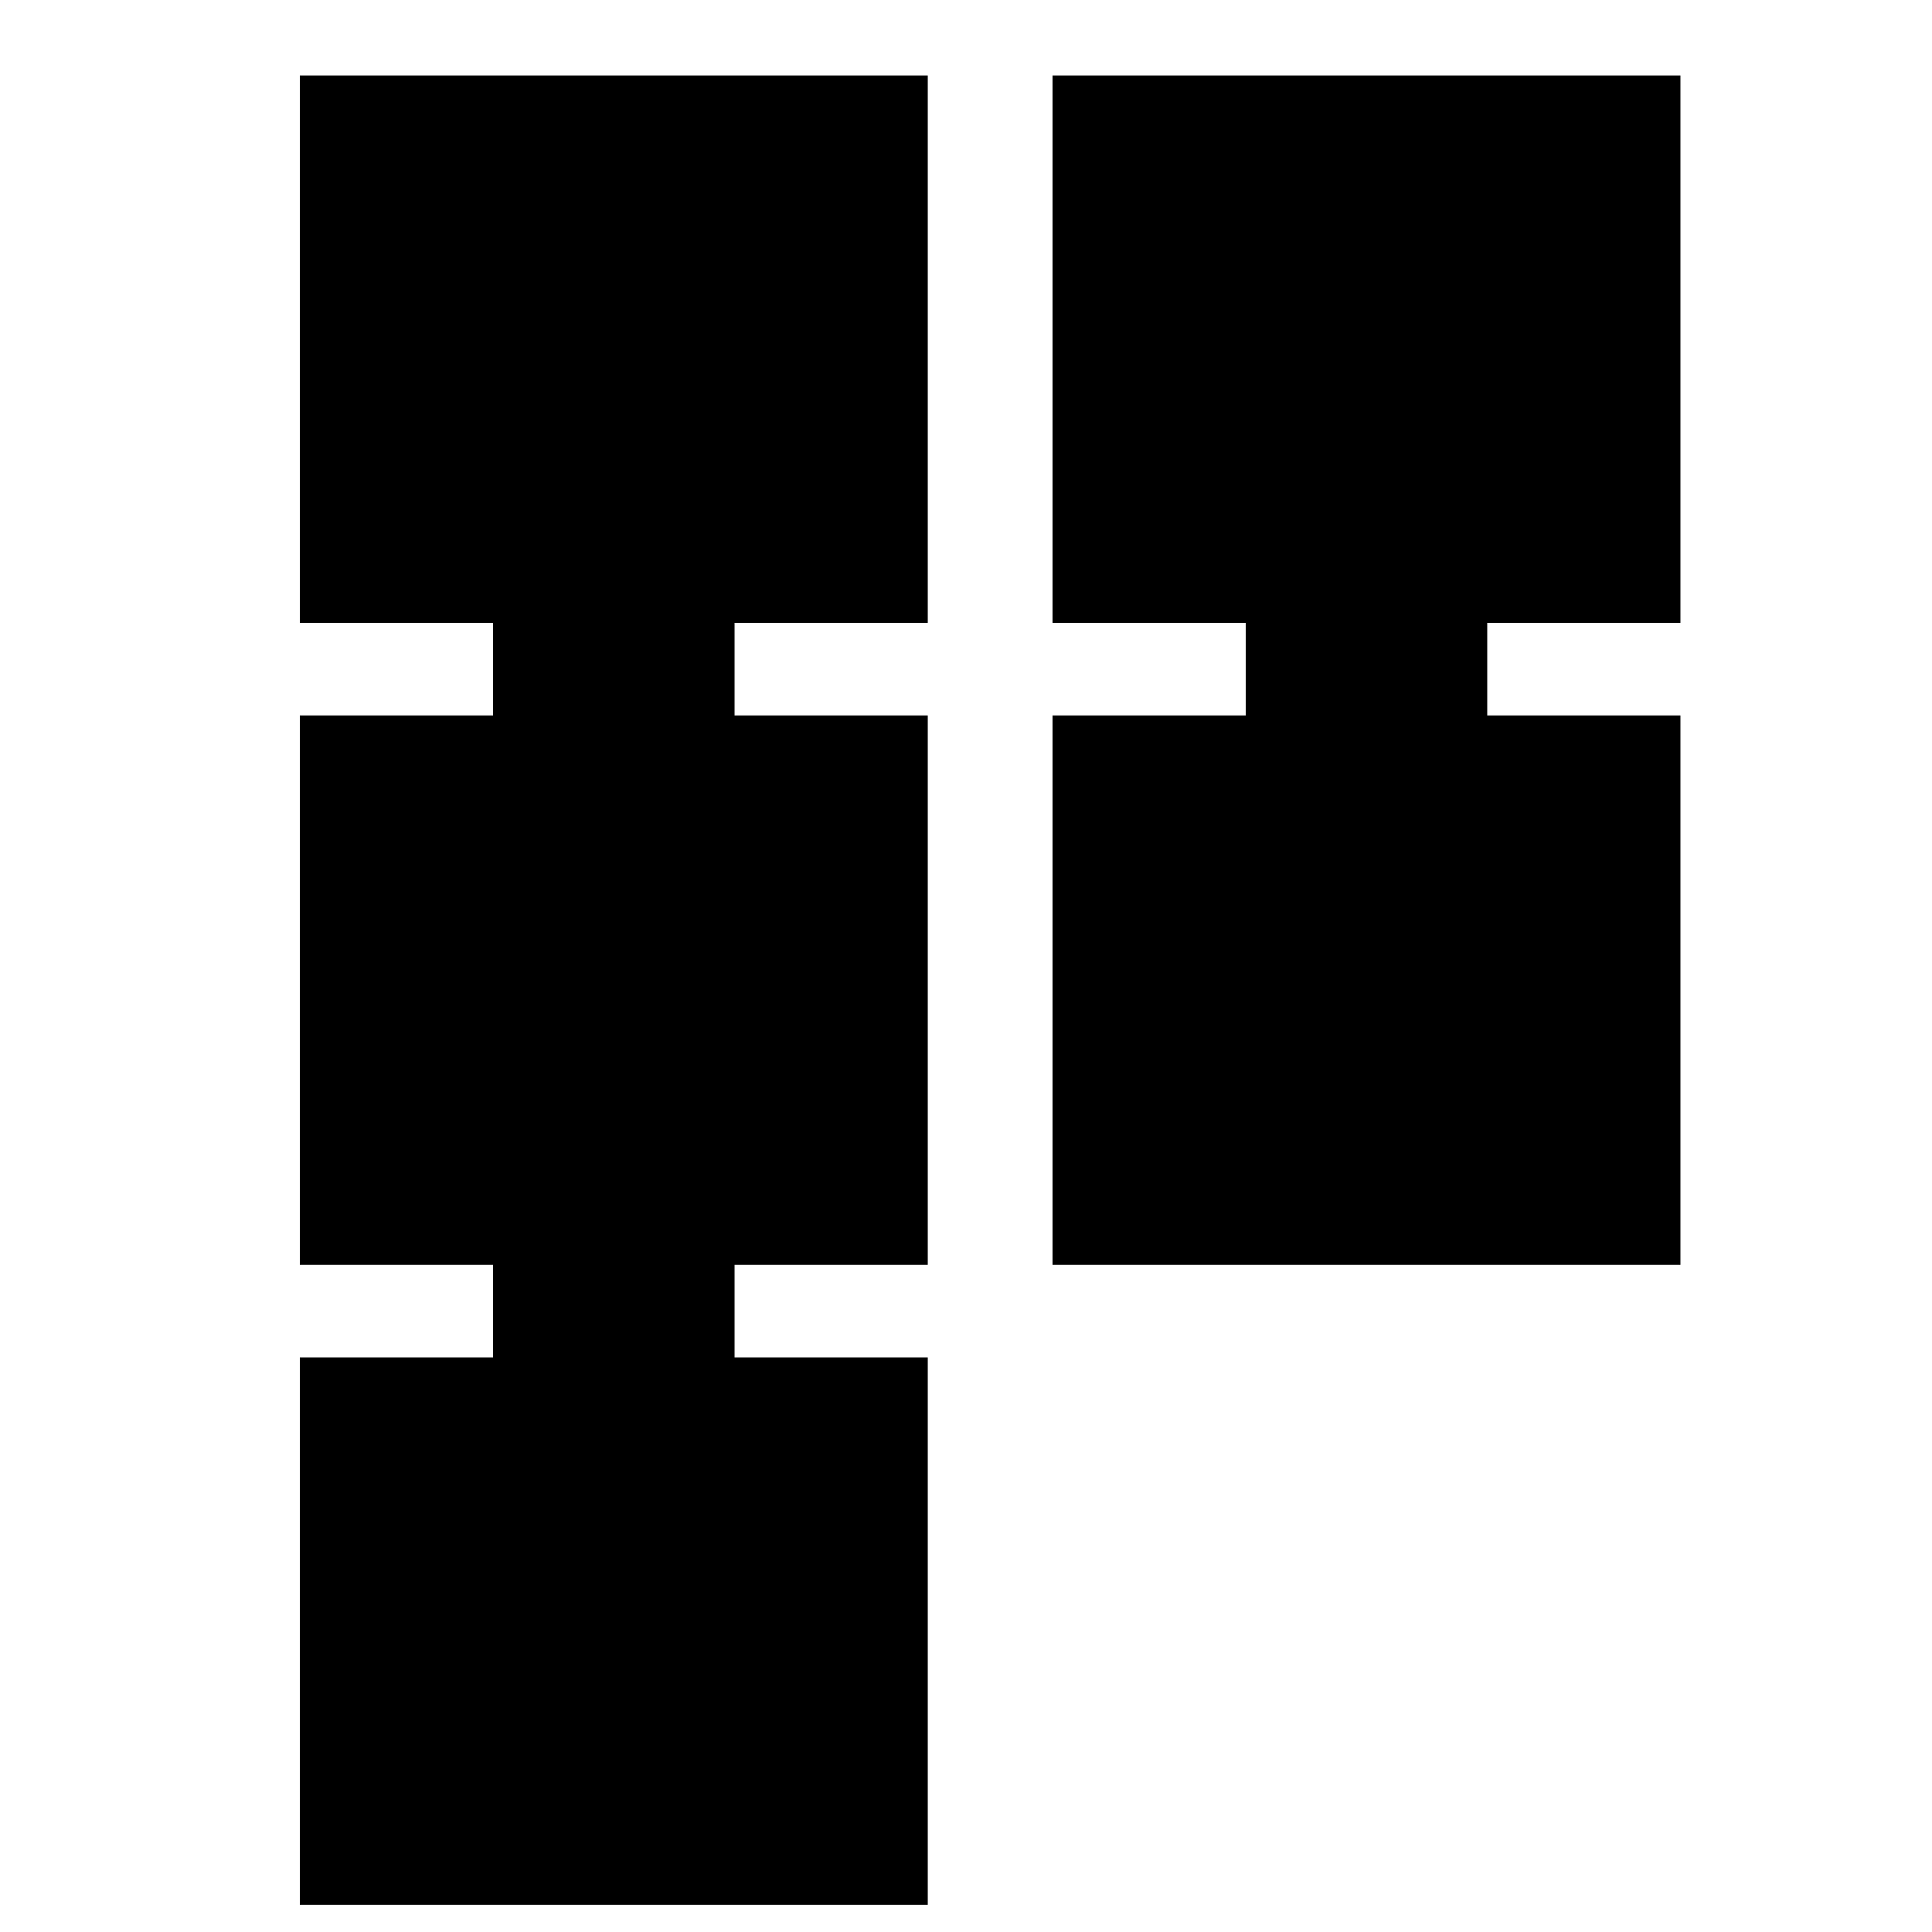 <svg xmlns="http://www.w3.org/2000/svg" height="20" viewBox="0 -960 960 960" width="20"><path d="M523-331.5v-273h96v-46h-96v-272h312v272h-96v46h96v273H523Zm-374 318v-272h96v-46h-96v-273h96v-46h-96v-272h312v272h-96v46h96v273h-96v46h96v272H149Z"/></svg>